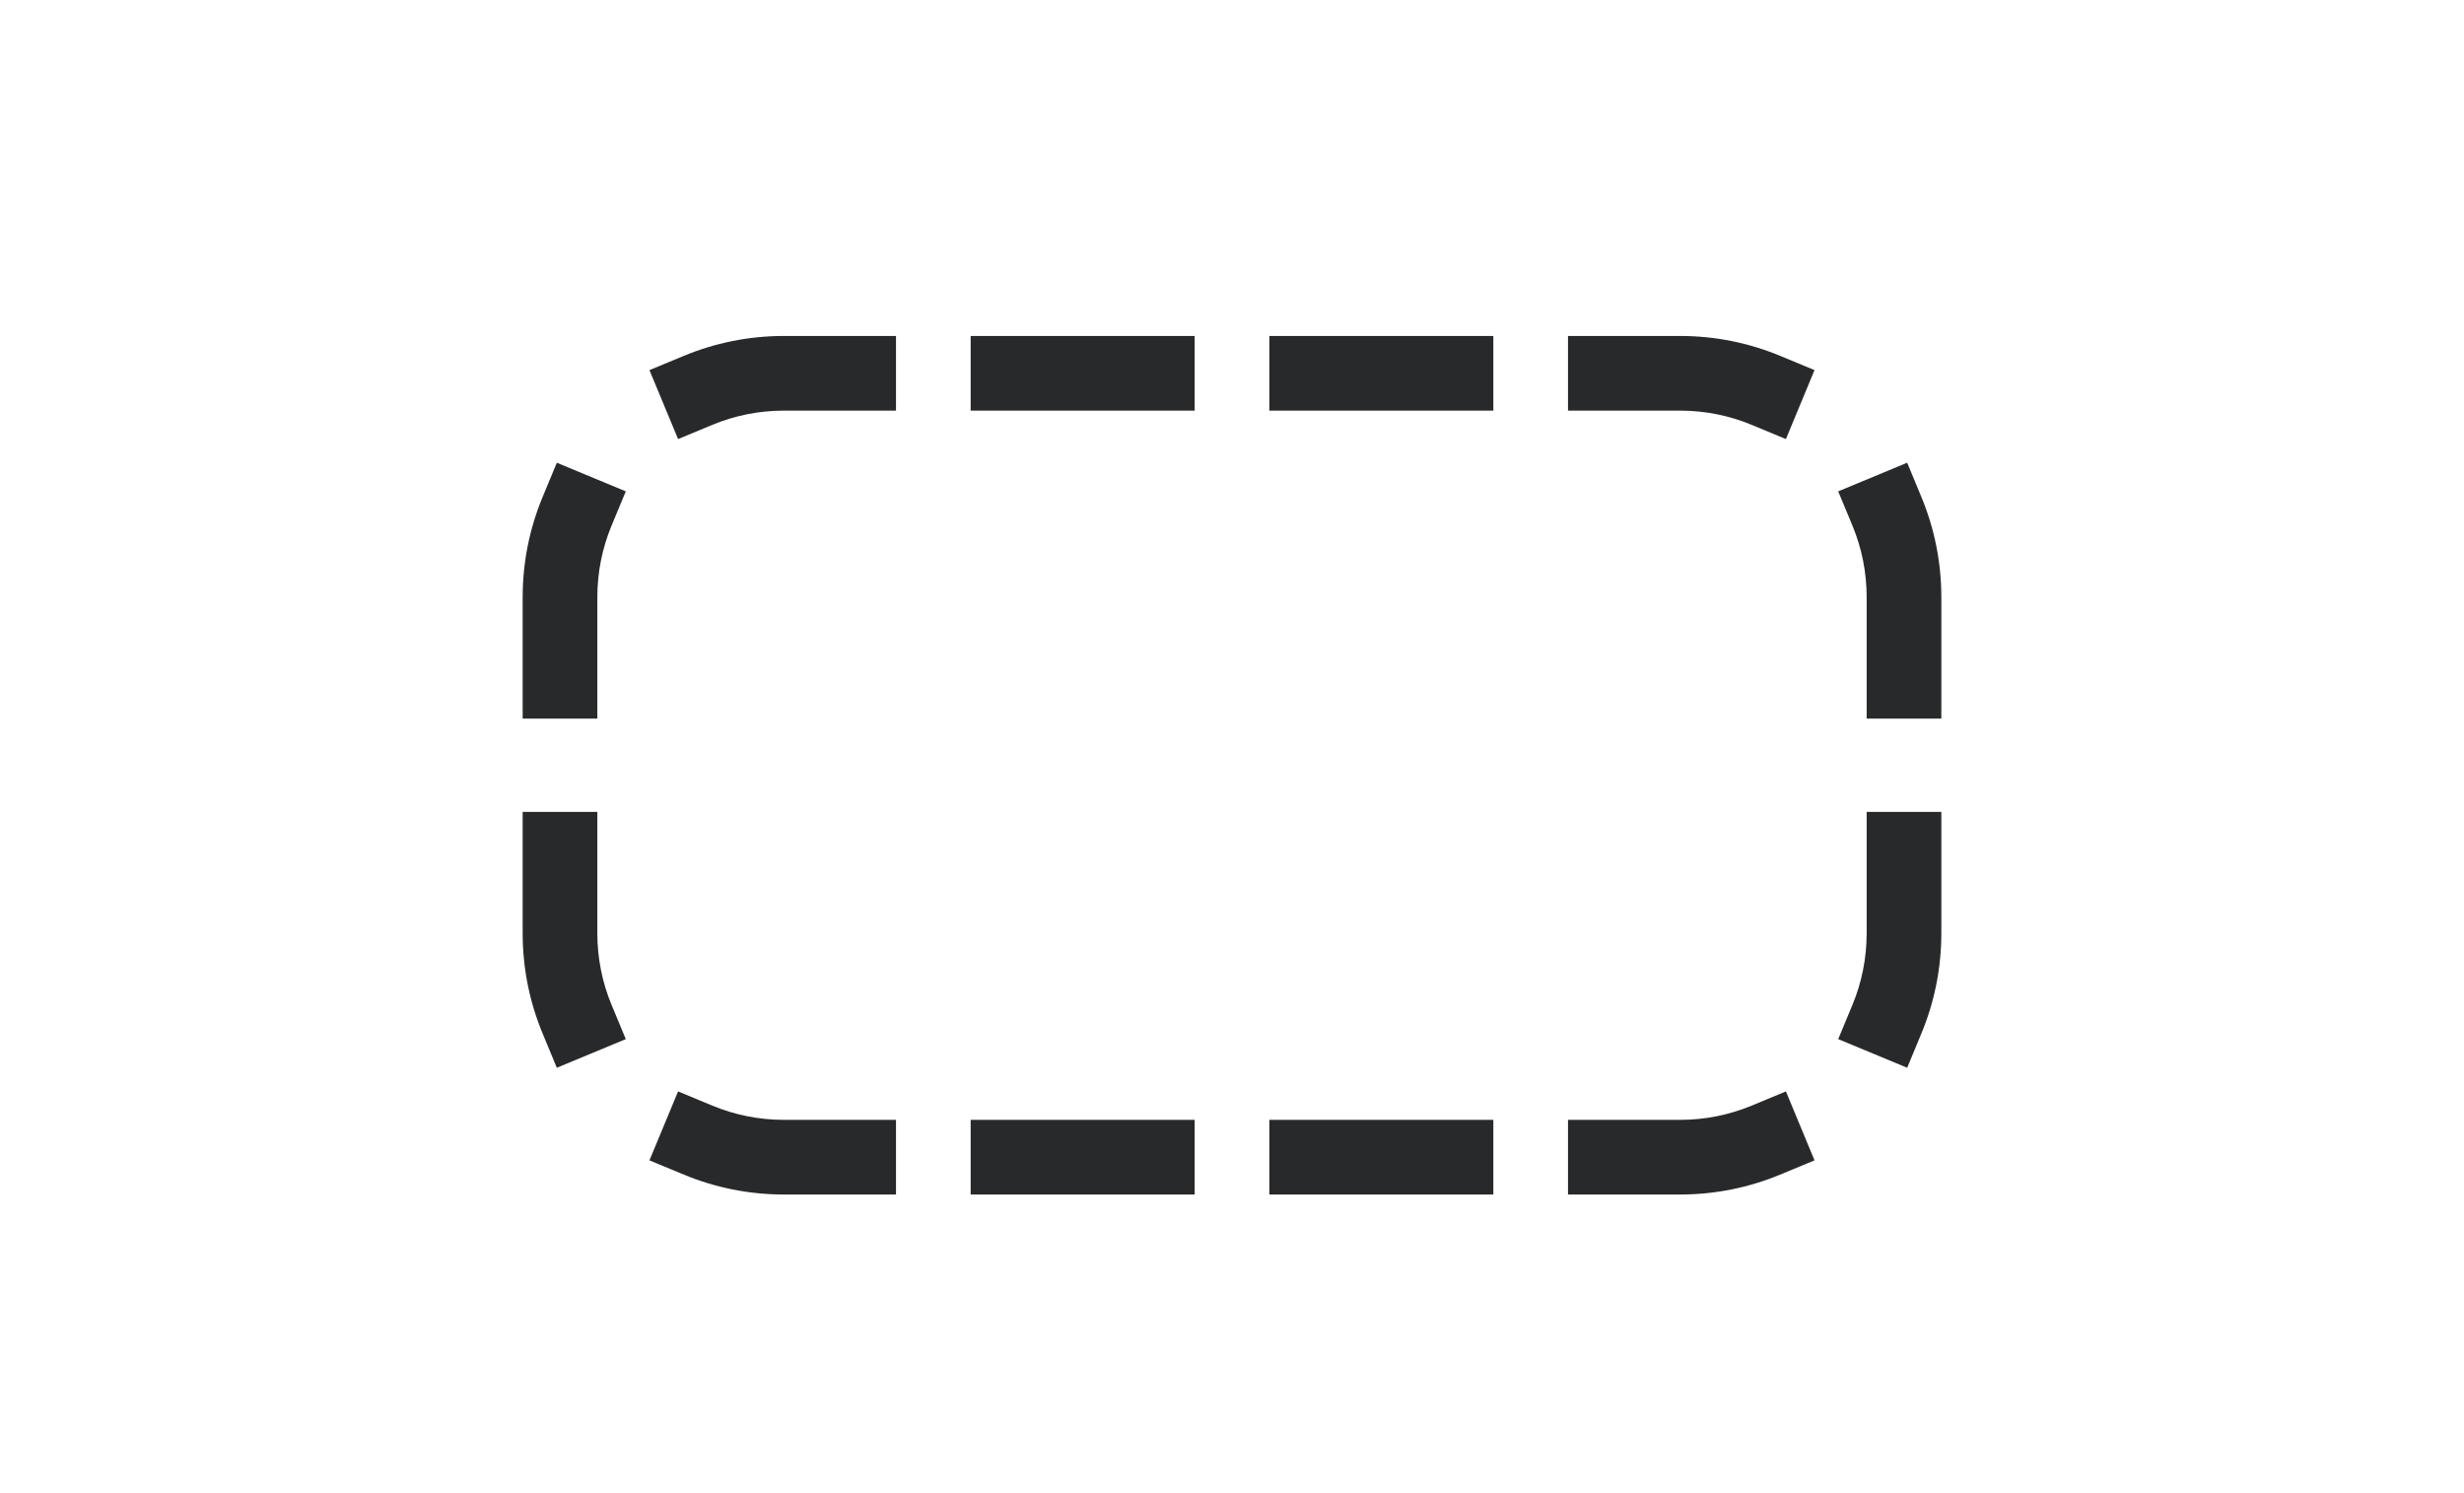 <svg width="66" height="40" viewBox="0 0 66 40" fill="none" xmlns="http://www.w3.org/2000/svg">
<path fill-rule="evenodd" clip-rule="evenodd" d="M21 11C20.32 11 19.674 11.135 19.086 11.379L18.163 11.762L17.396 9.915L18.32 9.532C19.147 9.189 20.053 9 21 9H24V11H21ZM26 9H32V11H26V9ZM34 9H40V11H34V9ZM42 9H45C45.947 9 46.853 9.189 47.68 9.532L48.603 9.915L47.837 11.762L46.914 11.379C46.325 11.135 45.68 11 45 11H42V9ZM16.762 13.163L16.379 14.086C16.135 14.675 16 15.32 16 16V19.25H14V16C14 15.053 14.189 14.147 14.532 13.32L14.915 12.396L16.762 13.163ZM51.085 12.396L51.468 13.32C51.811 14.147 52 15.053 52 16V19.25H50V16C50 15.32 49.865 14.675 49.621 14.086L49.238 13.163L51.085 12.396ZM16 21.75V25C16 25.68 16.135 26.326 16.379 26.914L16.762 27.837L14.915 28.604L14.532 27.68C14.189 26.853 14 25.947 14 25V21.75H16ZM52 21.75V25C52 25.947 51.811 26.853 51.468 27.68L51.085 28.604L49.238 27.837L49.621 26.914C49.865 26.326 50 25.68 50 25V21.75H52ZM18.163 29.238L19.086 29.621C19.674 29.865 20.32 30 21 30H24V32H21C20.053 32 19.147 31.811 18.32 31.468L17.396 31.085L18.163 29.238ZM48.603 31.085L47.68 31.468C46.853 31.811 45.947 32 45 32H42V30H45C45.68 30 46.325 29.865 46.914 29.621L47.837 29.238L48.603 31.085ZM26 30H32V32H26V30ZM34 30H40V32H34V30Z" fill="#27292A"/>
</svg>
